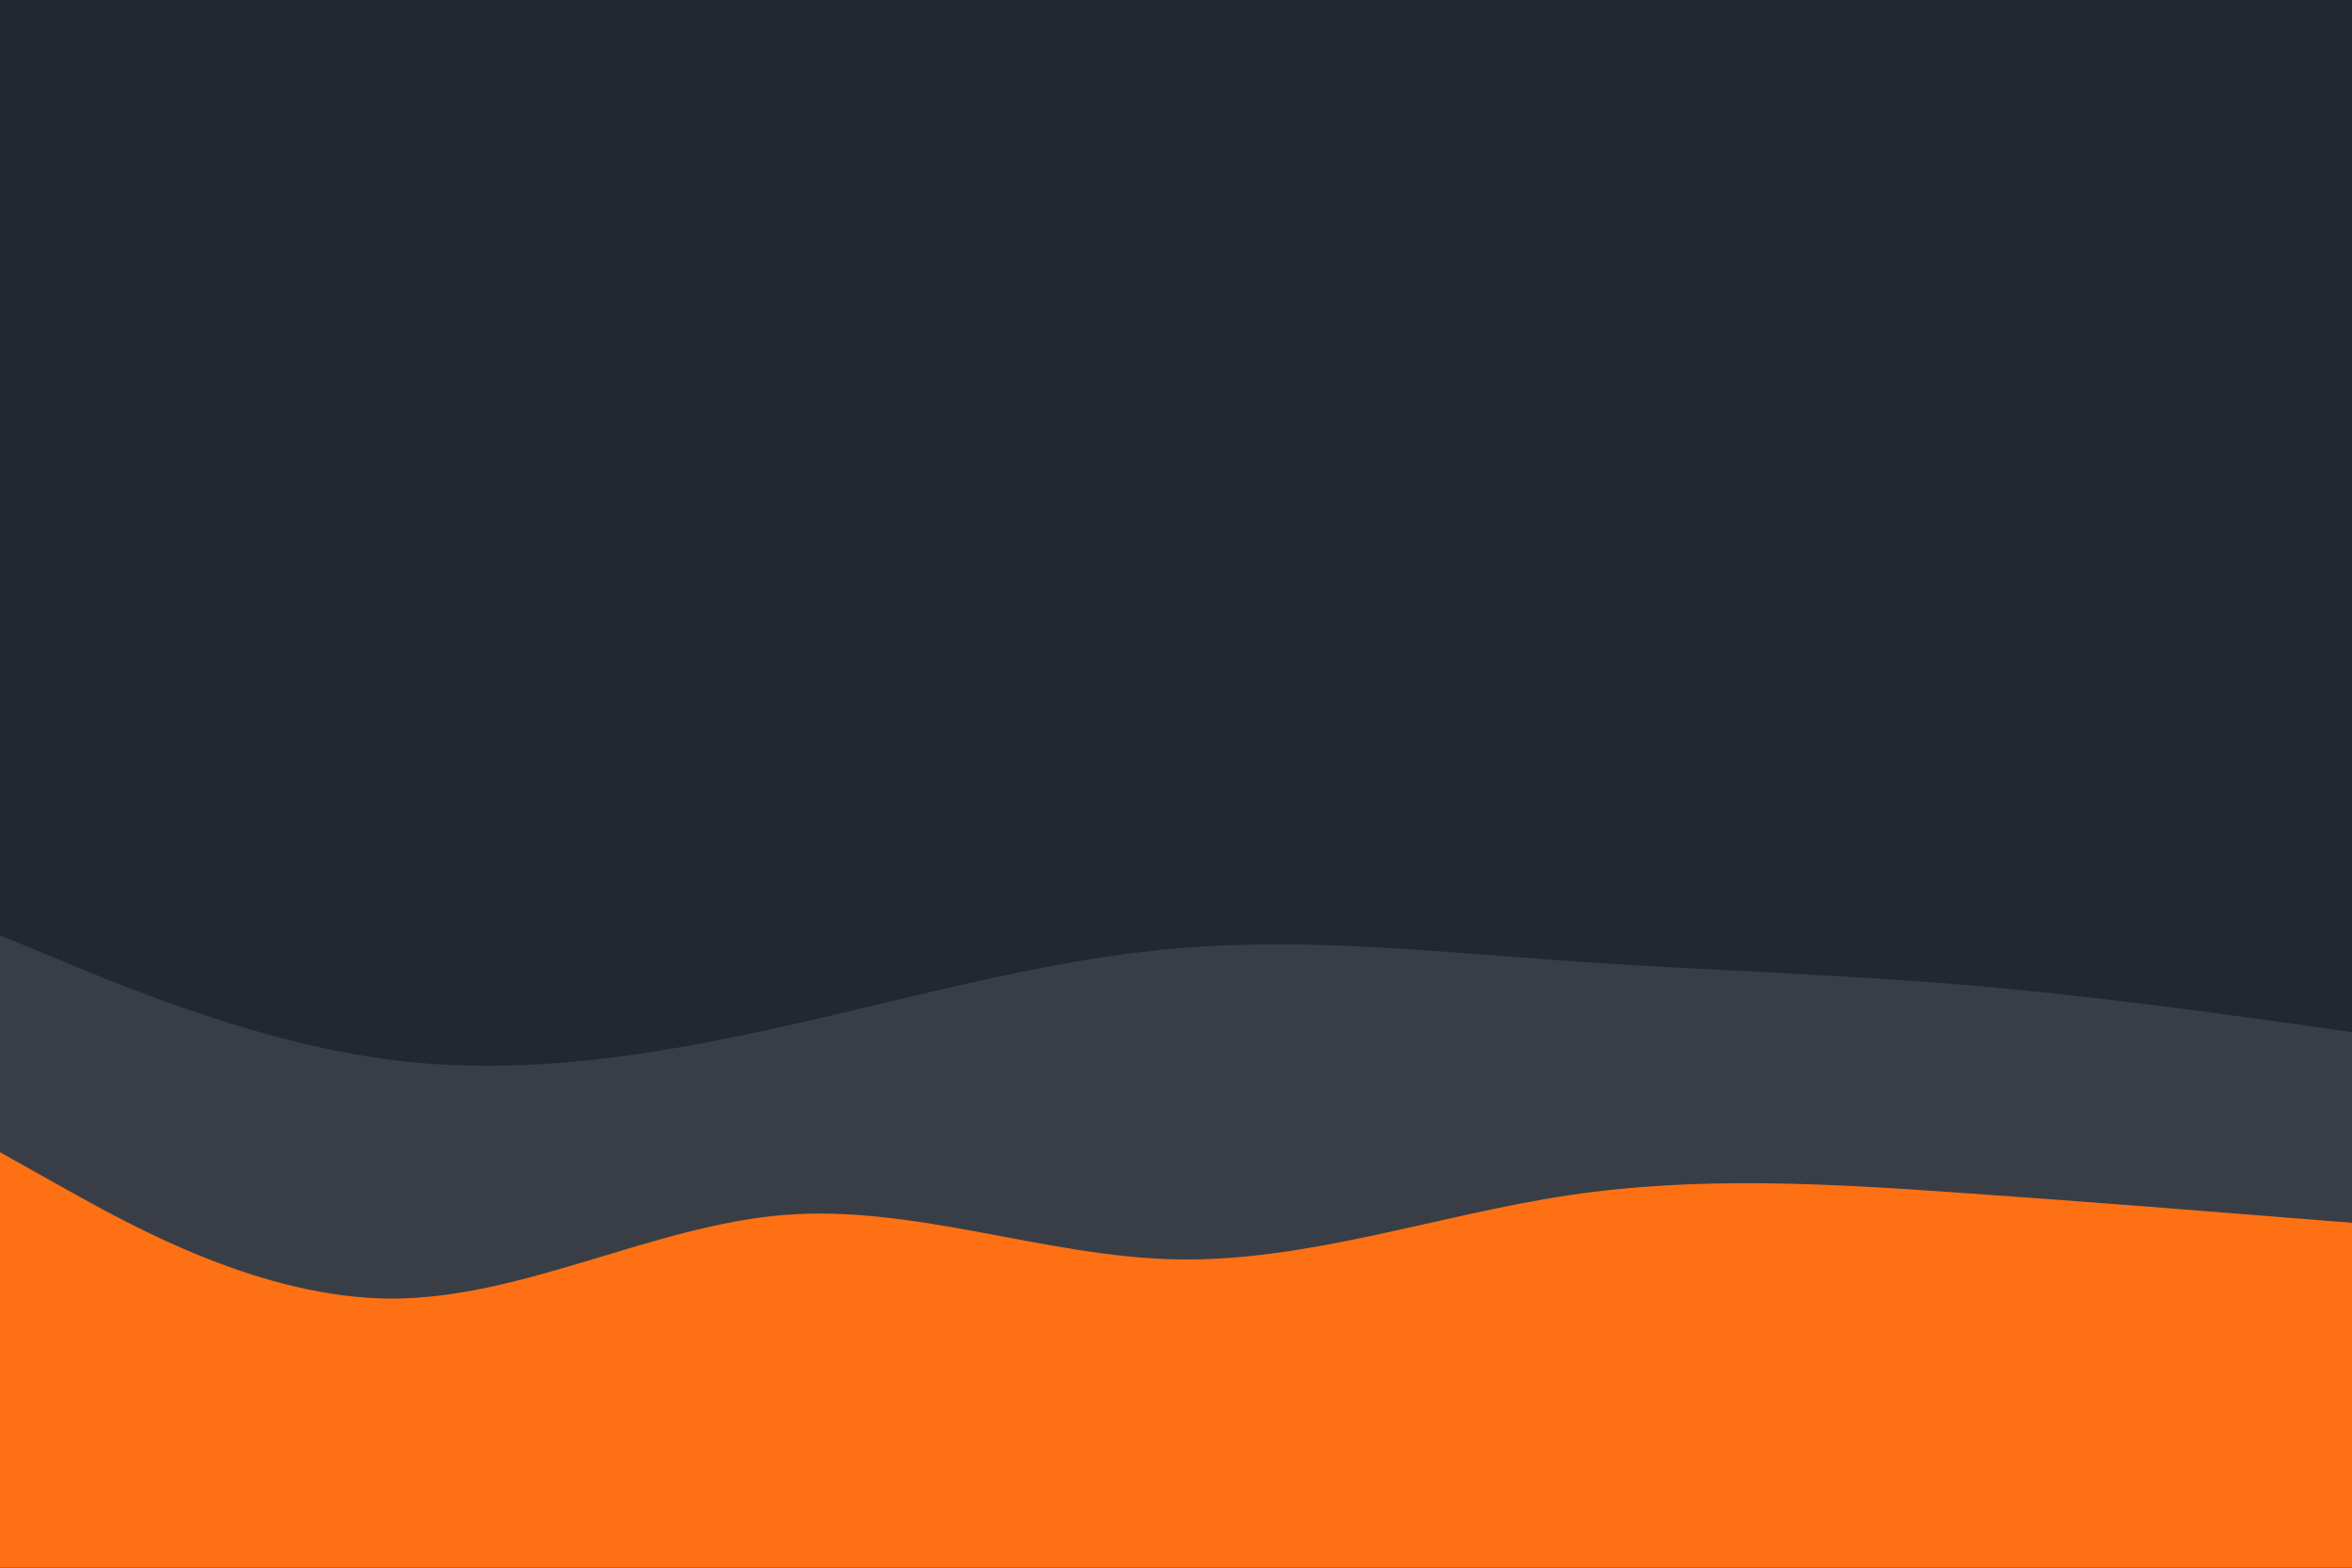 <svg id="visual" viewBox="0 0 900 600" width="900" height="600" xmlns="http://www.w3.org/2000/svg" xmlns:xlink="http://www.w3.org/1999/xlink" version="1.1"><rect x="0" y="0" width="900" height="600" fill="#222831"></rect><path d="M0 358L25 368.3C50 378.7 100 399.3 150 405.7C200 412 250 404 300 392.8C350 381.7 400 367.3 450 363C500 358.7 550 364.3 600 367.8C650 371.3 700 372.7 750 376.8C800 381 850 388 875 391.5L900 395L900 601L875 601C850 601 800 601 750 601C700 601 650 601 600 601C550 601 500 601 450 601C400 601 350 601 300 601C250 601 200 601 150 601C100 601 50 601 25 601L0 601Z" fill="#393e46"></path><path d="M0 441L25 455C50 469 100 497 150 497C200 497 250 469 300 465C350 461 400 481 450 482C500 483 550 465 600 457.5C650 450 700 453 750 456.5C800 460 850 464 875 466L900 468L900 601L875 601C850 601 800 601 750 601C700 601 650 601 600 601C550 601 500 601 450 601C400 601 350 601 300 601C250 601 200 601 150 601C100 601 50 601 25 601L0 601Z" fill="#fd7014"></path></svg>